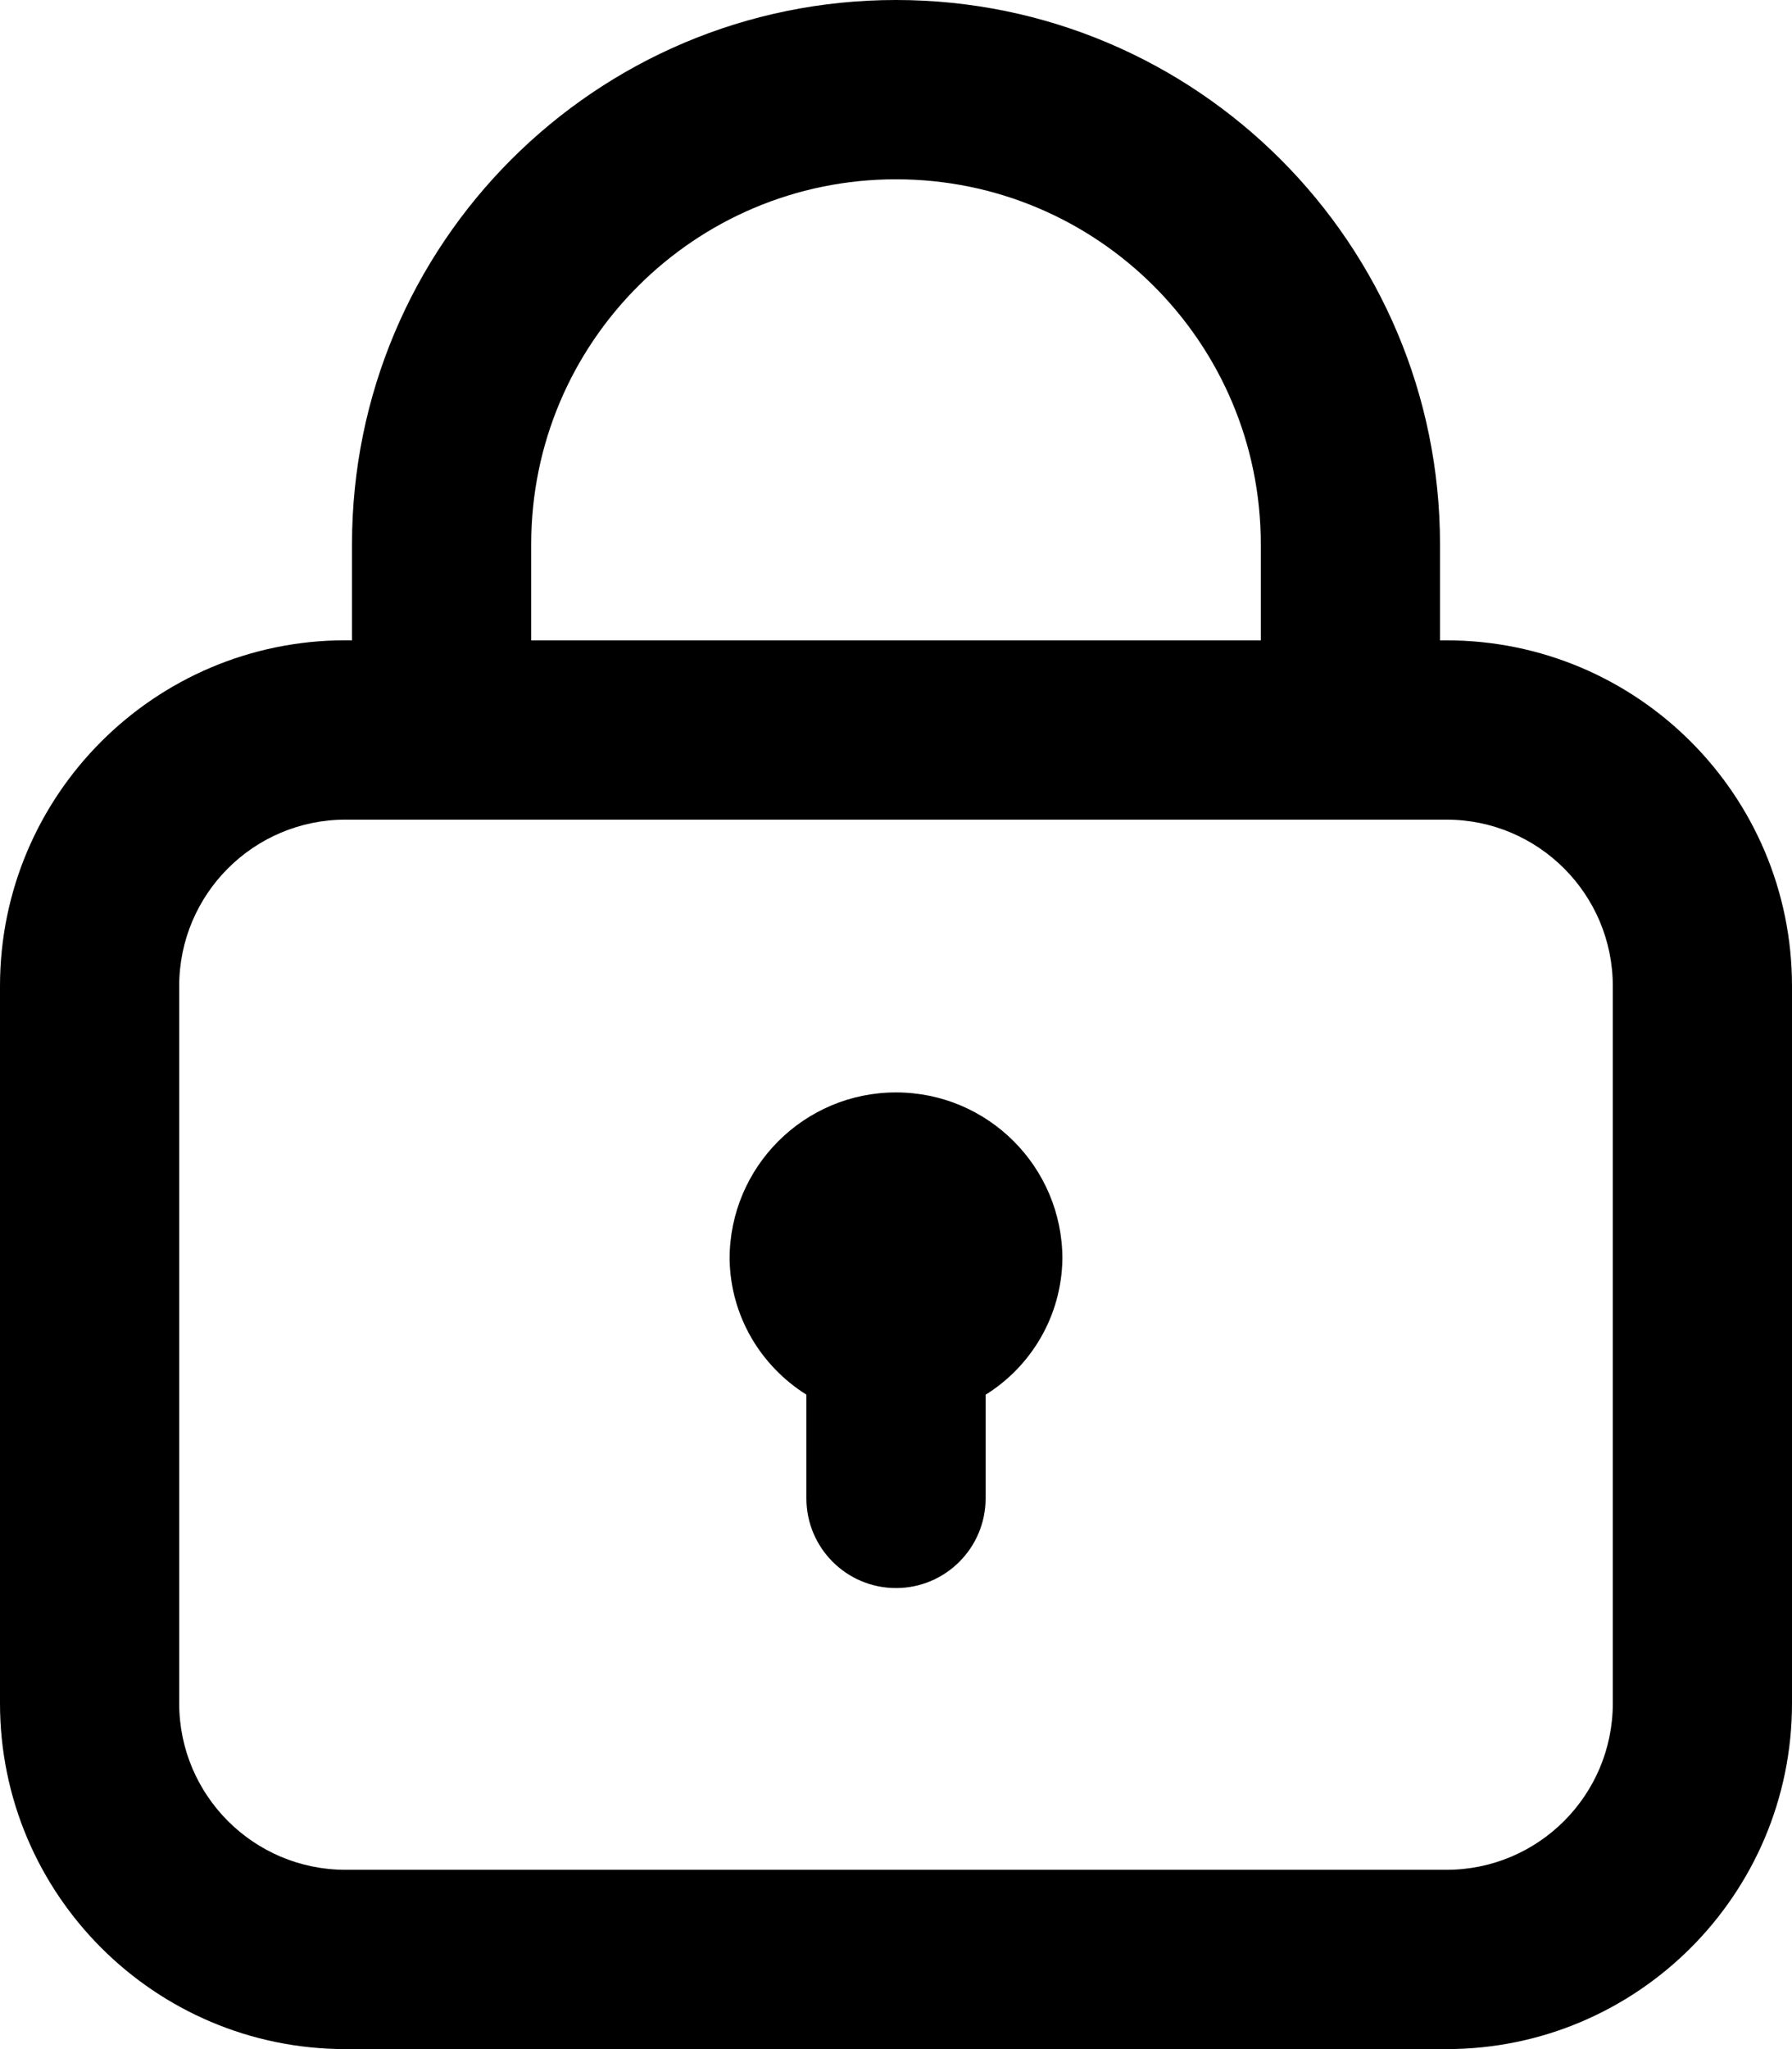 <!-- Generated by IcoMoon.io -->
<svg version="1.1" xmlns="http://www.w3.org/2000/svg" width="28" height="32" viewBox="0 0 28 32">
<title>lock-3</title>
<path d="M22.5 10h0.1c2.982 0 5.4 2.418 5.4 5.4v0 11.2c0 2.982-2.418 5.4-5.4 5.4v0h-17.2c-2.982 0-5.4-2.418-5.4-5.4v0-11.2c0-0 0-0.001 0-0.001 0-2.982 2.418-5.4 5.4-5.4 0.035 0 0.070 0 0.105 0.001l-0.005-0v-1.5c0-4.694 3.806-8.5 8.5-8.5s8.5 3.806 8.5 8.5v0 1.5zM14 2.8c-3.148 0-5.7 2.552-5.7 5.7v0 1.5h11.4v-1.5c0-3.148-2.552-5.7-5.7-5.7v0zM22.6 29.2c1.436 0 2.6-1.164 2.6-2.6v0-11.2c0-1.436-1.164-2.6-2.6-2.6v0h-17.2c-1.436 0-2.6 1.164-2.6 2.6v0 11.2c0 1.436 1.164 2.6 2.6 2.6v0h17.2zM11.4 19.66c0-1.436 1.164-2.6 2.6-2.6s2.6 1.164 2.6 2.6v0c-0.014 0.892-0.485 1.671-1.189 2.114l-0.011 0.006v1.62c0 0.773-0.627 1.4-1.4 1.4s-1.4-0.627-1.4-1.4v-1.62c-0.715-0.449-1.186-1.228-1.2-2.118l-0-0.002z"></path>
</svg>
